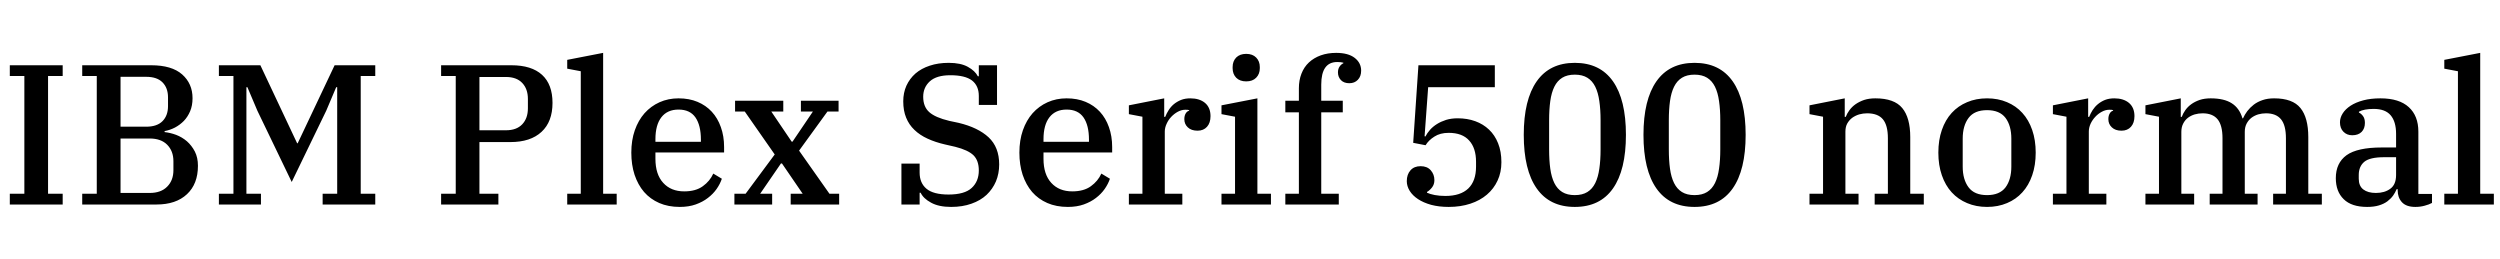 <svg xmlns="http://www.w3.org/2000/svg" xmlns:xlink="http://www.w3.org/1999/xlink" width="300.72" height="31.2"><path fill="black" d="M1.18 24.60L1.18 23.30L2.93 23.30L2.93 9.14L1.18 9.14L1.18 7.85L7.54 7.85L7.54 9.14L5.78 9.14L5.78 23.30L7.54 23.30L7.54 24.60L1.18 24.60ZM9.89 24.60L9.89 23.30L11.64 23.30L11.64 9.14L9.89 9.14L9.89 7.85L18.19 7.85Q20.66 7.85 21.91 8.95Q23.16 10.06 23.16 11.81L23.16 11.81Q23.16 12.70 22.87 13.38Q22.58 14.06 22.12 14.54Q21.65 15.02 21.05 15.34Q20.45 15.65 19.80 15.77L19.80 15.77L19.80 15.89Q20.47 15.96 21.18 16.22Q21.89 16.49 22.48 16.99Q23.06 17.50 23.44 18.23Q23.81 18.96 23.81 19.94L23.81 19.94Q23.81 22.13 22.49 23.36Q21.17 24.60 18.82 24.60L18.82 24.60L9.89 24.60ZM14.50 16.66L14.50 23.21L18 23.21Q19.37 23.21 20.11 22.45Q20.86 21.70 20.86 20.47L20.86 20.47L20.86 19.39Q20.86 18.17 20.11 17.41Q19.37 16.66 18 16.66L18 16.66L14.50 16.66ZM14.50 9.24L14.50 15.24L17.59 15.24Q18.89 15.24 19.55 14.57Q20.21 13.90 20.21 12.77L20.21 12.77L20.21 11.71Q20.21 10.58 19.55 9.91Q18.89 9.24 17.59 9.24L17.59 9.24L14.50 9.24ZM26.33 24.60L26.33 23.30L28.08 23.30L28.08 9.14L26.33 9.14L26.33 7.85L31.32 7.85L35.74 17.23L35.81 17.23L40.25 7.85L45.14 7.85L45.14 9.14L43.39 9.14L43.39 23.30L45.14 23.30L45.14 24.60L38.81 24.60L38.81 23.30L40.56 23.30L40.56 10.49L40.44 10.49L39.24 13.32L35.09 21.89L30.96 13.32L29.76 10.49L29.64 10.49L29.64 23.30L31.39 23.30L31.39 24.60L26.33 24.60ZM53.06 24.60L53.06 23.30L54.82 23.30L54.82 9.14L53.06 9.14L53.06 7.85L61.51 7.85Q63.94 7.85 65.20 9.00Q66.46 10.15 66.46 12.38L66.46 12.38Q66.46 14.64 65.14 15.86Q63.82 17.09 61.39 17.09L61.39 17.09L57.67 17.09L57.67 23.30L59.95 23.30L59.95 24.60L53.06 24.60ZM57.67 9.26L57.67 15.67L60.86 15.67Q62.14 15.67 62.82 14.95Q63.50 14.23 63.50 13.03L63.50 13.03L63.50 11.90Q63.50 10.70 62.82 9.98Q62.14 9.26 60.86 9.26L60.86 9.26L57.67 9.26ZM68.23 24.60L68.23 23.30L69.86 23.30L69.86 8.57L68.23 8.26L68.23 7.20L72.55 6.36L72.55 23.30L74.18 23.30L74.18 24.60L68.23 24.60ZM81.77 24.89L81.77 24.89Q80.38 24.89 79.30 24.42Q78.22 23.95 77.47 23.09Q76.73 22.22 76.33 21.02Q75.94 19.82 75.94 18.36L75.94 18.36Q75.94 16.87 76.36 15.67Q76.78 14.47 77.53 13.62Q78.29 12.77 79.33 12.30Q80.38 11.83 81.62 11.83L81.62 11.83Q82.90 11.83 83.90 12.25Q84.91 12.67 85.62 13.44Q86.33 14.21 86.71 15.29Q87.10 16.37 87.10 17.69L87.10 17.69L87.10 18.34L78.84 18.34L78.84 19.10Q78.84 20.98 79.78 22.00Q80.71 23.02 82.30 23.02L82.30 23.02Q83.69 23.02 84.54 22.40Q85.39 21.79 85.80 20.88L85.80 20.88L86.83 21.50Q86.62 22.13 86.20 22.73Q85.78 23.33 85.15 23.81Q84.53 24.29 83.69 24.59Q82.85 24.89 81.77 24.89ZM78.84 16.75L78.84 17.06L84.31 17.06L84.31 16.80Q84.31 15.07 83.65 14.12Q82.99 13.18 81.62 13.18L81.62 13.18Q80.28 13.18 79.56 14.10Q78.84 15.02 78.84 16.75L78.84 16.75ZM88.34 24.60L88.34 23.30L89.69 23.30L93.19 18.58L89.59 13.42L88.42 13.42L88.42 12.12L94.22 12.12L94.22 13.42L92.78 13.42L95.23 17.04L95.33 17.04L97.78 13.42L96.34 13.42L96.34 12.12L100.87 12.12L100.87 13.42L99.53 13.42L96.12 18.12L99.77 23.30L100.94 23.30L100.94 24.60L95.11 24.60L95.11 23.30L96.55 23.30L94.06 19.66L93.94 19.66L91.44 23.30L92.88 23.30L92.88 24.60L88.34 24.60ZM114.41 24.89L114.41 24.89Q112.92 24.89 112.00 24.38Q111.07 23.88 110.74 23.18L110.74 23.18L110.62 23.18L110.62 24.60L108.43 24.60L108.43 19.68L110.62 19.68L110.62 20.76Q110.62 22.01 111.44 22.70Q112.27 23.40 114.10 23.40L114.10 23.40Q116.02 23.40 116.88 22.61Q117.74 21.82 117.74 20.50L117.74 20.50Q117.74 19.32 117.10 18.68Q116.45 18.05 114.91 17.66L114.91 17.66L113.69 17.38Q112.51 17.11 111.58 16.68Q110.64 16.25 109.99 15.62Q109.34 15.00 109.00 14.16Q108.65 13.32 108.65 12.19L108.65 12.19Q108.65 11.16 109.03 10.31Q109.42 9.46 110.12 8.84Q110.83 8.23 111.84 7.90Q112.85 7.56 114.12 7.56L114.12 7.56Q115.56 7.56 116.42 8.04Q117.29 8.52 117.62 9.17L117.62 9.17L117.74 9.17L117.74 7.85L119.93 7.85L119.93 12.62L117.74 12.62L117.74 11.54Q117.74 10.32 116.92 9.68Q116.09 9.05 114.31 9.05L114.31 9.05Q112.66 9.05 111.85 9.78Q111.05 10.51 111.05 11.64L111.05 11.64Q111.05 12.84 111.78 13.49Q112.51 14.14 114.19 14.54L114.19 14.54L115.32 14.78Q117.65 15.34 118.92 16.52Q120.19 17.71 120.19 19.78L120.19 19.78Q120.19 20.88 119.80 21.82Q119.40 22.75 118.67 23.44Q117.94 24.12 116.86 24.50Q115.78 24.89 114.41 24.89ZM128.45 24.89L128.45 24.89Q127.06 24.89 125.98 24.42Q124.90 23.95 124.15 23.09Q123.41 22.22 123.01 21.02Q122.62 19.82 122.62 18.36L122.62 18.36Q122.62 16.87 123.04 15.67Q123.46 14.47 124.21 13.62Q124.97 12.77 126.01 12.30Q127.06 11.83 128.30 11.83L128.30 11.83Q129.58 11.83 130.58 12.25Q131.59 12.67 132.30 13.44Q133.01 14.21 133.39 15.29Q133.78 16.37 133.78 17.69L133.78 17.69L133.78 18.34L125.52 18.34L125.52 19.10Q125.52 20.98 126.46 22.00Q127.39 23.02 128.98 23.02L128.98 23.02Q130.37 23.02 131.22 22.40Q132.07 21.79 132.48 20.88L132.48 20.88L133.51 21.50Q133.30 22.13 132.88 22.73Q132.46 23.33 131.83 23.81Q131.21 24.29 130.37 24.59Q129.53 24.89 128.45 24.89ZM125.52 16.75L125.52 17.06L130.99 17.06L130.99 16.80Q130.99 15.07 130.33 14.12Q129.67 13.18 128.30 13.18L128.30 13.18Q126.96 13.18 126.24 14.10Q125.52 15.02 125.52 16.75L125.52 16.75ZM135.79 24.60L135.79 23.30L137.42 23.30L137.42 14.04L135.79 13.73L135.79 12.67L140.04 11.83L140.04 14.06L140.16 14.06Q140.33 13.63 140.58 13.24Q140.83 12.84 141.20 12.53Q141.58 12.22 142.07 12.02Q142.56 11.83 143.18 11.83L143.18 11.83Q144.29 11.83 144.95 12.38Q145.61 12.94 145.61 13.97L145.61 13.97Q145.61 14.78 145.19 15.25Q144.77 15.72 144.05 15.72L144.05 15.72Q143.30 15.72 142.88 15.32Q142.46 14.93 142.46 14.33L142.46 14.33Q142.46 13.92 142.63 13.64Q142.80 13.37 143.04 13.32L143.04 13.32L143.04 13.25Q142.97 13.22 142.87 13.21Q142.78 13.20 142.58 13.20L142.58 13.20Q142.13 13.20 141.68 13.44Q141.24 13.68 140.89 14.05Q140.54 14.42 140.33 14.89Q140.11 15.36 140.11 15.82L140.11 15.82L140.11 23.30L142.22 23.30L142.22 24.60L135.79 24.60ZM149.90 9.79L149.90 9.79Q149.14 9.79 148.70 9.35Q148.27 8.90 148.27 8.21L148.27 8.21L148.27 8.06Q148.27 7.37 148.70 6.92Q149.14 6.48 149.90 6.48L149.90 6.48Q150.67 6.48 151.10 6.92Q151.54 7.37 151.54 8.06L151.54 8.06L151.54 8.21Q151.54 8.90 151.10 9.35Q150.67 9.79 149.90 9.79ZM146.93 24.60L146.93 23.30L148.56 23.30L148.56 14.04L146.93 13.73L146.93 12.67L151.25 11.83L151.25 23.30L152.88 23.30L152.88 24.60L146.93 24.60ZM154.61 24.60L154.61 23.30L156.24 23.30L156.24 13.51L154.61 13.51L154.61 12.12L156.24 12.12L156.24 10.61Q156.24 9.65 156.55 8.86Q156.86 8.06 157.45 7.51Q158.04 6.96 158.87 6.66Q159.70 6.36 160.73 6.36L160.73 6.36Q162.17 6.36 162.95 6.96Q163.73 7.56 163.73 8.50L163.73 8.50Q163.73 9.19 163.33 9.60Q162.94 10.01 162.31 10.01L162.31 10.01Q161.66 10.01 161.30 9.64Q160.94 9.26 160.94 8.71L160.94 8.71Q160.94 8.28 161.14 8.00Q161.33 7.73 161.59 7.61L161.59 7.61L161.59 7.54Q161.30 7.46 160.85 7.46L160.85 7.46Q158.93 7.46 158.93 10.18L158.93 10.18L158.93 12.12L161.52 12.12L161.52 13.51L158.93 13.51L158.93 23.30L161.04 23.30L161.04 24.60L154.61 24.60ZM174.26 24.89L174.26 24.89Q173.09 24.89 172.15 24.64Q171.22 24.38 170.57 23.95Q169.92 23.52 169.57 22.96Q169.22 22.39 169.22 21.79L169.22 21.79Q169.22 20.98 169.67 20.48Q170.11 19.99 170.88 19.99L170.88 19.99Q171.67 19.99 172.10 20.48Q172.54 20.98 172.54 21.67L172.54 21.67Q172.54 22.18 172.26 22.54Q171.98 22.90 171.65 23.09L171.65 23.09L171.65 23.18Q172.01 23.35 172.58 23.46Q173.16 23.57 173.86 23.57L173.86 23.57Q175.68 23.57 176.62 22.67Q177.55 21.77 177.55 20.04L177.55 20.04L177.55 19.46Q177.55 17.81 176.72 16.90Q175.90 15.98 174.26 15.98L174.26 15.98Q173.23 15.98 172.54 16.43Q171.84 16.87 171.48 17.47L171.48 17.47L169.99 17.18L170.62 7.85L179.81 7.85L179.81 10.49L171.79 10.49L171.36 16.39L171.46 16.42Q171.67 16.01 172.02 15.61Q172.37 15.22 172.85 14.92Q173.33 14.62 173.95 14.42Q174.58 14.23 175.34 14.23L175.34 14.23Q176.50 14.23 177.46 14.58Q178.42 14.93 179.11 15.59Q179.81 16.25 180.20 17.23Q180.60 18.22 180.60 19.51L180.60 19.51Q180.60 20.74 180.14 21.72Q179.69 22.70 178.86 23.41Q178.03 24.12 176.87 24.50Q175.70 24.89 174.26 24.89ZM189.43 23.47L189.43 23.47Q190.34 23.47 190.94 23.10Q191.54 22.73 191.89 22.02Q192.24 21.31 192.38 20.29Q192.53 19.27 192.53 17.98L192.53 17.98L192.53 14.47Q192.53 13.18 192.38 12.16Q192.24 11.14 191.89 10.43Q191.54 9.72 190.94 9.35Q190.34 8.98 189.43 8.98L189.43 8.98Q188.52 8.98 187.92 9.35Q187.32 9.72 186.97 10.43Q186.62 11.14 186.48 12.16Q186.34 13.18 186.34 14.47L186.34 14.47L186.34 17.98Q186.34 19.27 186.48 20.29Q186.62 21.31 186.97 22.02Q187.32 22.73 187.92 23.10Q188.52 23.47 189.43 23.47ZM189.43 24.89L189.43 24.89Q186.41 24.89 184.85 22.67Q183.29 20.45 183.29 16.22L183.29 16.22Q183.29 12.00 184.85 9.78Q186.41 7.56 189.43 7.56L189.43 7.56Q192.46 7.56 194.02 9.78Q195.58 12.00 195.58 16.22L195.58 16.22Q195.58 20.45 194.02 22.67Q192.46 24.89 189.43 24.89ZM203.83 23.47L203.83 23.47Q204.74 23.47 205.34 23.10Q205.94 22.73 206.29 22.02Q206.64 21.31 206.78 20.29Q206.93 19.27 206.93 17.98L206.93 17.98L206.93 14.47Q206.93 13.18 206.78 12.16Q206.64 11.14 206.29 10.43Q205.94 9.72 205.34 9.35Q204.74 8.98 203.83 8.98L203.83 8.98Q202.92 8.98 202.32 9.35Q201.72 9.72 201.37 10.43Q201.02 11.14 200.88 12.16Q200.74 13.18 200.74 14.47L200.74 14.47L200.74 17.98Q200.74 19.27 200.88 20.29Q201.02 21.31 201.37 22.02Q201.72 22.73 202.32 23.10Q202.92 23.47 203.83 23.47ZM203.83 24.89L203.83 24.89Q200.81 24.89 199.25 22.67Q197.69 20.45 197.69 16.22L197.69 16.22Q197.69 12.00 199.25 9.78Q200.81 7.56 203.83 7.56L203.83 7.56Q206.86 7.56 208.42 9.78Q209.98 12.00 209.98 16.22L209.98 16.22Q209.98 20.45 208.42 22.67Q206.86 24.89 203.83 24.89ZM217.66 24.60L217.66 23.30L219.29 23.30L219.29 14.04L217.66 13.73L217.66 12.67L221.90 11.83L221.90 14.06L222.02 14.06Q222.17 13.66 222.47 13.25Q222.77 12.84 223.21 12.53Q223.66 12.22 224.24 12.02Q224.83 11.83 225.58 11.83L225.58 11.83Q227.86 11.83 228.82 13.00Q229.78 14.16 229.78 16.49L229.78 16.49L229.78 23.30L231.41 23.30L231.41 24.60L225.50 24.60L225.50 23.30L227.09 23.30L227.09 16.63Q227.09 15.07 226.49 14.35Q225.89 13.63 224.59 13.63L224.59 13.63Q224.11 13.63 223.64 13.76Q223.18 13.90 222.80 14.17Q222.43 14.45 222.20 14.86Q221.98 15.26 221.98 15.84L221.98 15.84L221.98 23.30L223.56 23.30L223.56 24.60L217.66 24.60ZM239.02 23.47L239.02 23.47Q240.53 23.47 241.24 22.54Q241.94 21.60 241.94 20.04L241.94 20.04L241.94 16.68Q241.94 15.12 241.24 14.18Q240.53 13.25 239.02 13.25L239.02 13.25Q237.50 13.25 236.80 14.18Q236.09 15.12 236.09 16.68L236.09 16.68L236.09 20.04Q236.09 21.60 236.80 22.54Q237.50 23.47 239.02 23.47ZM239.02 24.89L239.02 24.89Q237.70 24.89 236.62 24.43Q235.54 23.98 234.77 23.14Q234.00 22.30 233.58 21.08Q233.16 19.87 233.16 18.36L233.16 18.36Q233.16 16.85 233.58 15.64Q234.00 14.42 234.77 13.58Q235.54 12.74 236.62 12.29Q237.70 11.83 239.02 11.83L239.02 11.83Q240.34 11.83 241.42 12.29Q242.50 12.74 243.26 13.58Q244.03 14.42 244.45 15.64Q244.87 16.85 244.87 18.36L244.87 18.36Q244.87 19.87 244.45 21.08Q244.03 22.30 243.26 23.14Q242.50 23.98 241.42 24.43Q240.34 24.89 239.02 24.89ZM246.94 24.60L246.94 23.30L248.57 23.30L248.57 14.04L246.94 13.73L246.94 12.67L251.18 11.83L251.18 14.06L251.30 14.06Q251.47 13.63 251.72 13.24Q251.98 12.84 252.35 12.53Q252.72 12.22 253.21 12.02Q253.70 11.83 254.33 11.83L254.33 11.83Q255.43 11.83 256.09 12.38Q256.75 12.94 256.75 13.97L256.75 13.97Q256.75 14.78 256.33 15.25Q255.91 15.72 255.19 15.72L255.19 15.72Q254.45 15.72 254.03 15.32Q253.61 14.93 253.61 14.33L253.61 14.33Q253.61 13.92 253.78 13.64Q253.94 13.37 254.18 13.32L254.18 13.32L254.18 13.25Q254.11 13.22 254.02 13.21Q253.92 13.20 253.73 13.20L253.73 13.20Q253.27 13.20 252.83 13.44Q252.38 13.68 252.04 14.05Q251.69 14.42 251.47 14.89Q251.26 15.36 251.26 15.82L251.26 15.82L251.26 23.30L253.37 23.30L253.37 24.60L246.94 24.60ZM258.07 24.60L258.07 23.30L259.70 23.30L259.70 14.04L258.07 13.73L258.07 12.67L262.32 11.83L262.32 14.06L262.44 14.06Q262.58 13.66 262.87 13.25Q263.16 12.84 263.59 12.53Q264.02 12.22 264.60 12.02Q265.18 11.83 265.92 11.83L265.92 11.83Q267.53 11.83 268.45 12.42Q269.38 13.01 269.74 14.23L269.74 14.23L269.81 14.23Q270.00 13.80 270.32 13.37Q270.65 12.94 271.10 12.59Q271.56 12.24 272.16 12.04Q272.76 11.83 273.55 11.83L273.55 11.83Q275.78 11.83 276.72 13.00Q277.66 14.16 277.66 16.49L277.66 16.49L277.66 23.30L279.29 23.30L279.29 24.60L273.43 24.60L273.43 23.30L274.97 23.30L274.97 16.63Q274.97 15.07 274.38 14.35Q273.79 13.63 272.57 13.63L272.57 13.63Q272.09 13.63 271.63 13.76Q271.18 13.90 270.82 14.17Q270.46 14.45 270.24 14.87Q270.02 15.29 270.02 15.86L270.02 15.86L270.02 23.30L271.56 23.30L271.56 24.60L265.80 24.60L265.80 23.30L267.34 23.30L267.34 16.63Q267.34 15.07 266.75 14.35Q266.16 13.63 264.94 13.63L264.94 13.63Q264.46 13.63 264.00 13.76Q263.54 13.90 263.18 14.17Q262.82 14.45 262.61 14.87Q262.39 15.29 262.39 15.86L262.39 15.86L262.39 23.30L263.93 23.30L263.93 24.60L258.07 24.60ZM284.74 24.89L284.74 24.89Q282.86 24.89 281.92 23.96Q280.97 23.04 280.97 21.43L280.97 21.43Q280.97 19.61 282.26 18.67Q283.56 17.74 286.49 17.74L286.49 17.74L288.22 17.74L288.22 16.10Q288.22 14.64 287.57 13.87Q286.92 13.10 285.53 13.10L285.53 13.10Q284.35 13.10 283.75 13.44L283.75 13.44L283.75 13.54Q284.02 13.66 284.24 13.96Q284.47 14.26 284.47 14.78L284.47 14.78Q284.47 15.46 284.08 15.86Q283.68 16.27 282.94 16.27L282.94 16.27Q282.31 16.27 281.89 15.85Q281.47 15.43 281.47 14.71L281.47 14.71Q281.47 14.16 281.80 13.64Q282.12 13.13 282.74 12.72Q283.37 12.31 284.27 12.07Q285.17 11.83 286.34 11.83L286.34 11.83Q288.60 11.83 289.75 12.89Q290.90 13.94 290.90 15.84L290.90 15.84L290.90 23.33L292.54 23.33L292.54 24.41Q292.20 24.60 291.67 24.74Q291.14 24.89 290.54 24.89L290.54 24.89Q289.44 24.89 288.92 24.32Q288.41 23.76 288.41 22.87L288.41 22.87L288.41 22.75L288.29 22.75Q288.12 23.16 287.86 23.53Q287.59 23.90 287.17 24.22Q286.75 24.53 286.15 24.71Q285.55 24.89 284.74 24.89ZM285.79 23.21L285.79 23.21Q286.85 23.21 287.53 22.70Q288.22 22.20 288.22 21.05L288.22 21.05L288.22 18.91L286.78 18.91Q285.07 18.91 284.40 19.46Q283.73 20.02 283.73 21.05L283.73 21.05L283.73 21.50Q283.73 22.37 284.28 22.79Q284.83 23.21 285.79 23.21ZM294.02 24.60L294.02 23.30L295.66 23.30L295.66 8.57L294.02 8.26L294.02 7.20L298.34 6.36L298.34 23.30L299.98 23.30L299.98 24.60L294.02 24.60Z"/></svg>